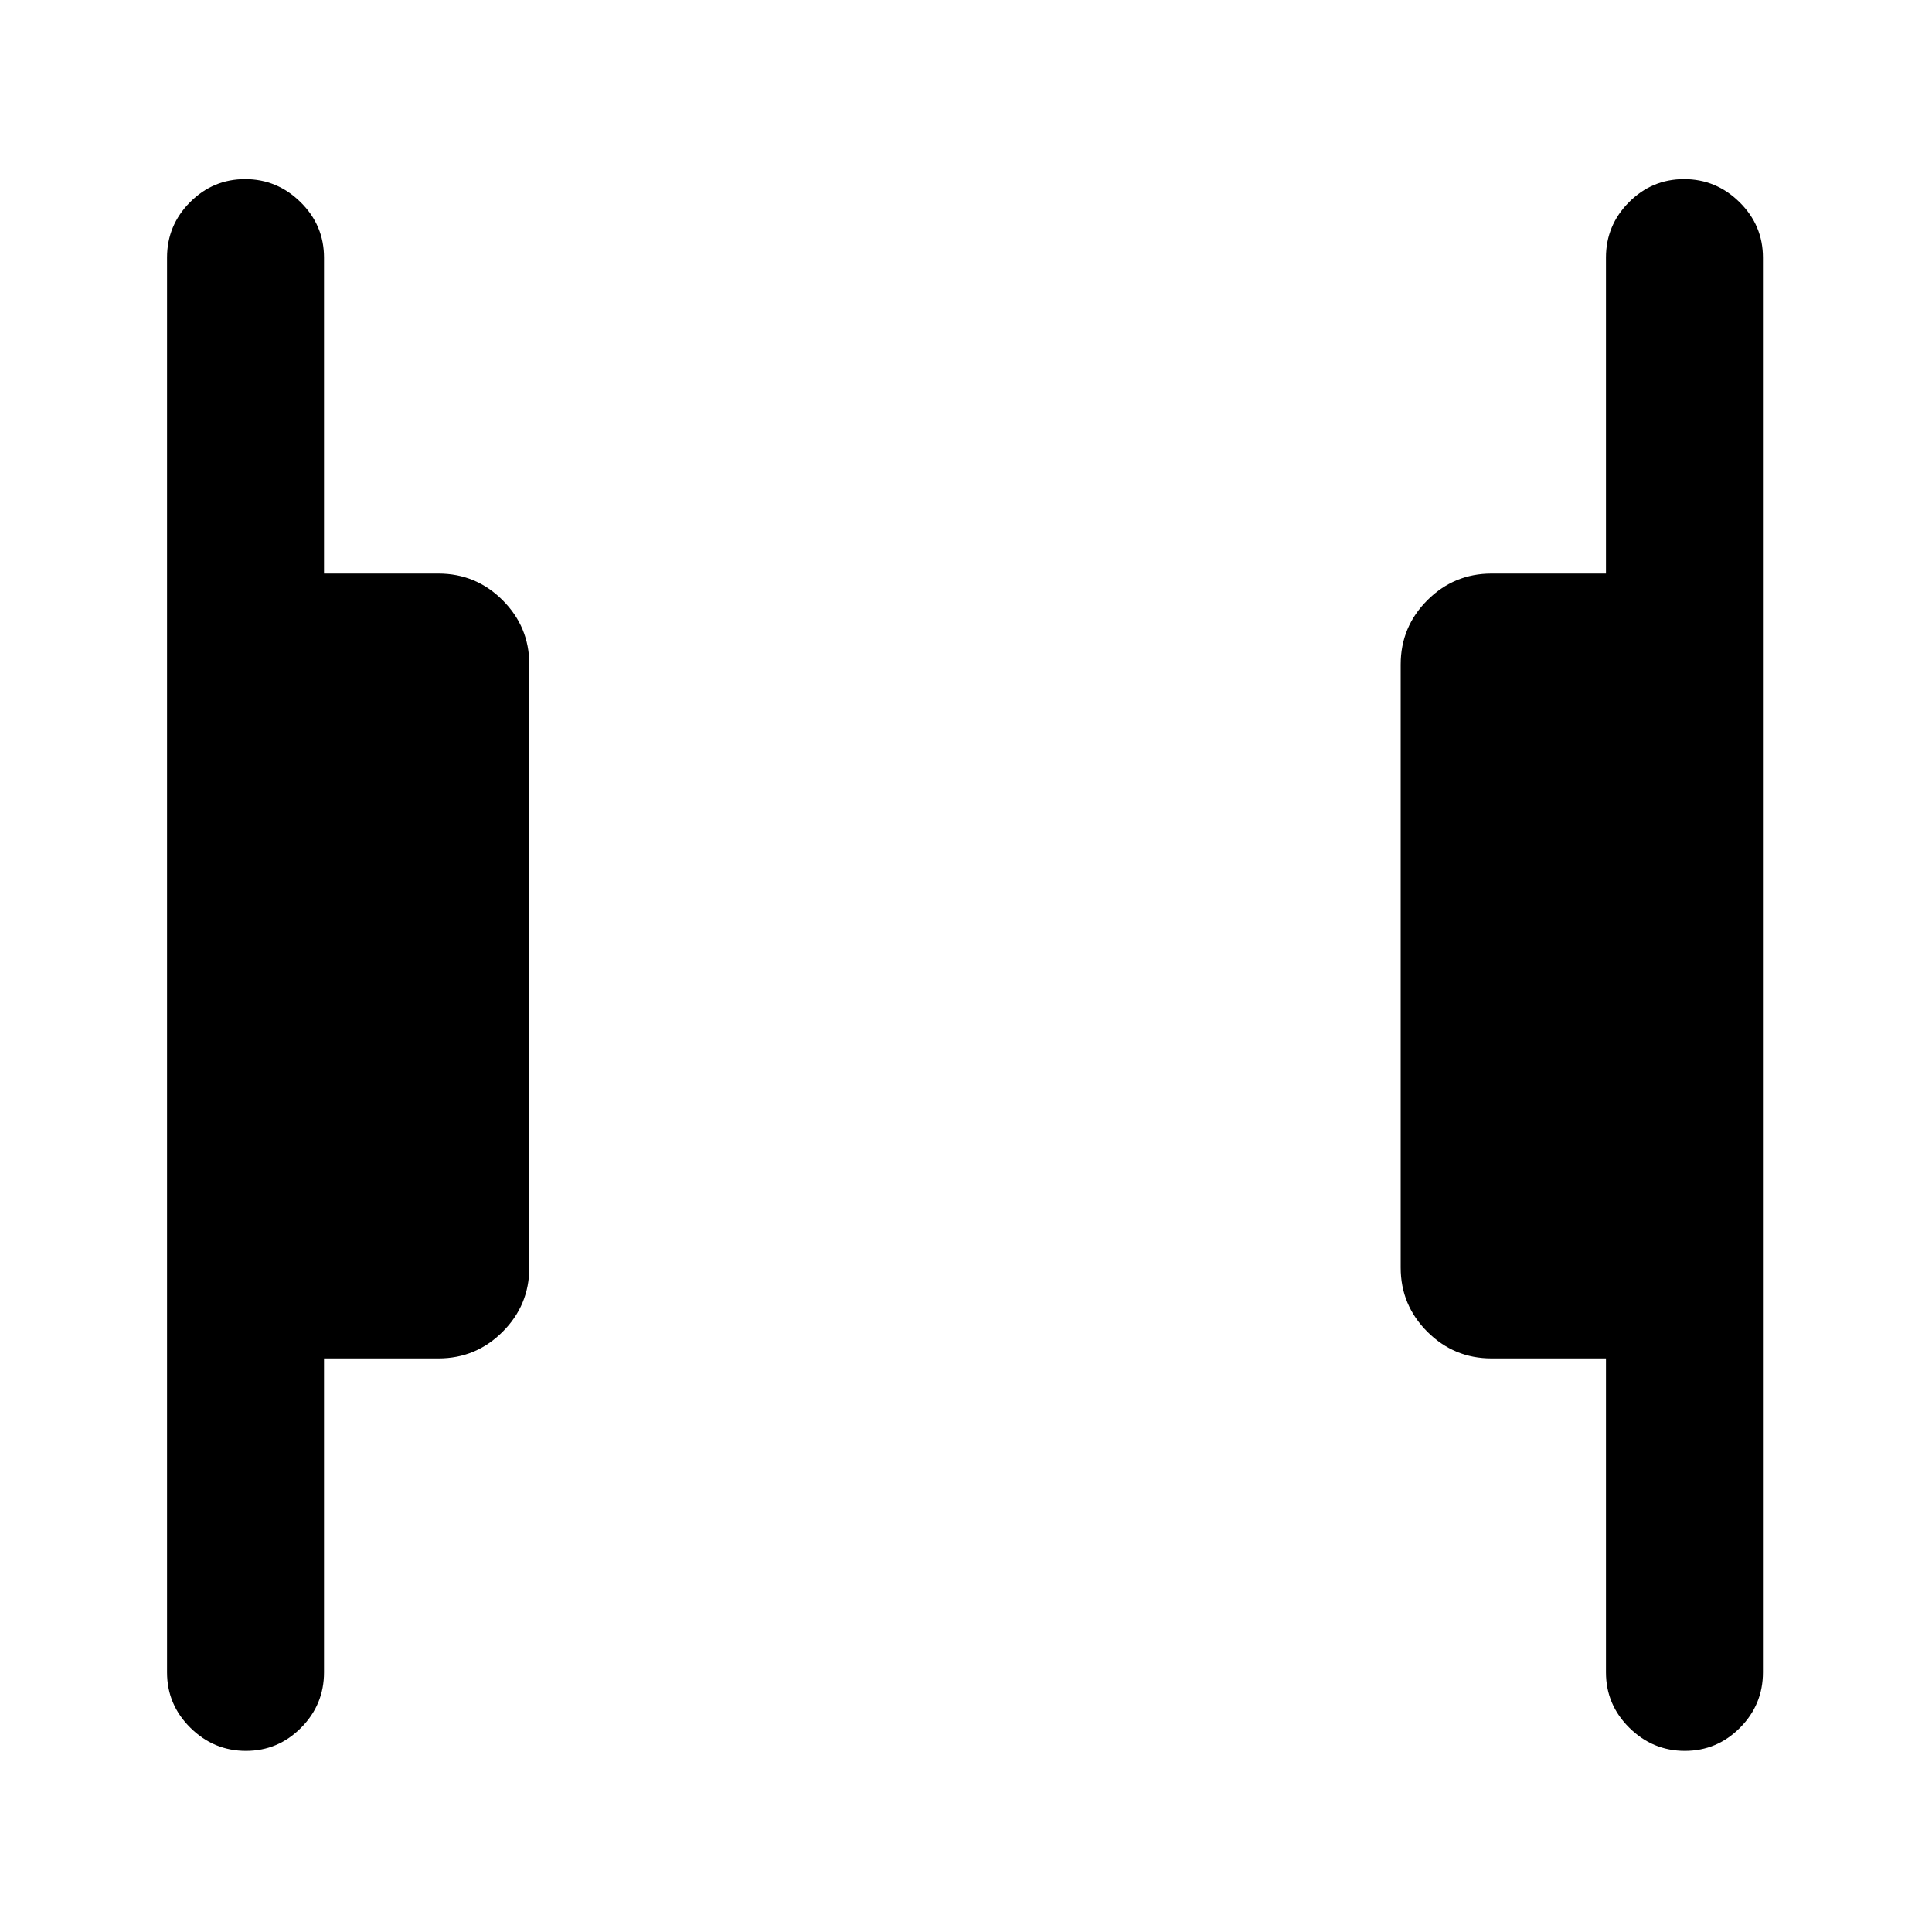 <svg xmlns="http://www.w3.org/2000/svg" height="20" viewBox="0 96 960 960" width="20"><path d="M837.196 965.999q-15.966 0-27.581-11.475T798 926.999v-156h-56.845q-18.665 0-31.909-13.244-13.245-13.244-13.245-31.909V426.154q0-18.665 13.245-31.909 13.244-13.244 31.909-13.244H798v-157q0-16.05 11.418-27.525 11.418-11.475 27.384-11.475 15.966 0 27.581 11.475 11.616 11.475 11.616 27.525v702.998q0 16.05-11.419 27.525-11.418 11.475-27.384 11.475Zm-714.998 0q-15.966 0-27.581-11.475Q83 943.049 83 926.999V224.001q0-16.05 11.419-27.525 11.418-11.475 27.384-11.475 15.966 0 27.581 11.475T161 224.001v157h56.845q18.665 0 31.909 13.244 13.245 13.244 13.245 31.909v299.692q0 18.665-13.245 31.909-13.244 13.244-31.909 13.244H161v156q0 16.05-11.418 27.525-11.418 11.475-27.384 11.475Z"/></svg>